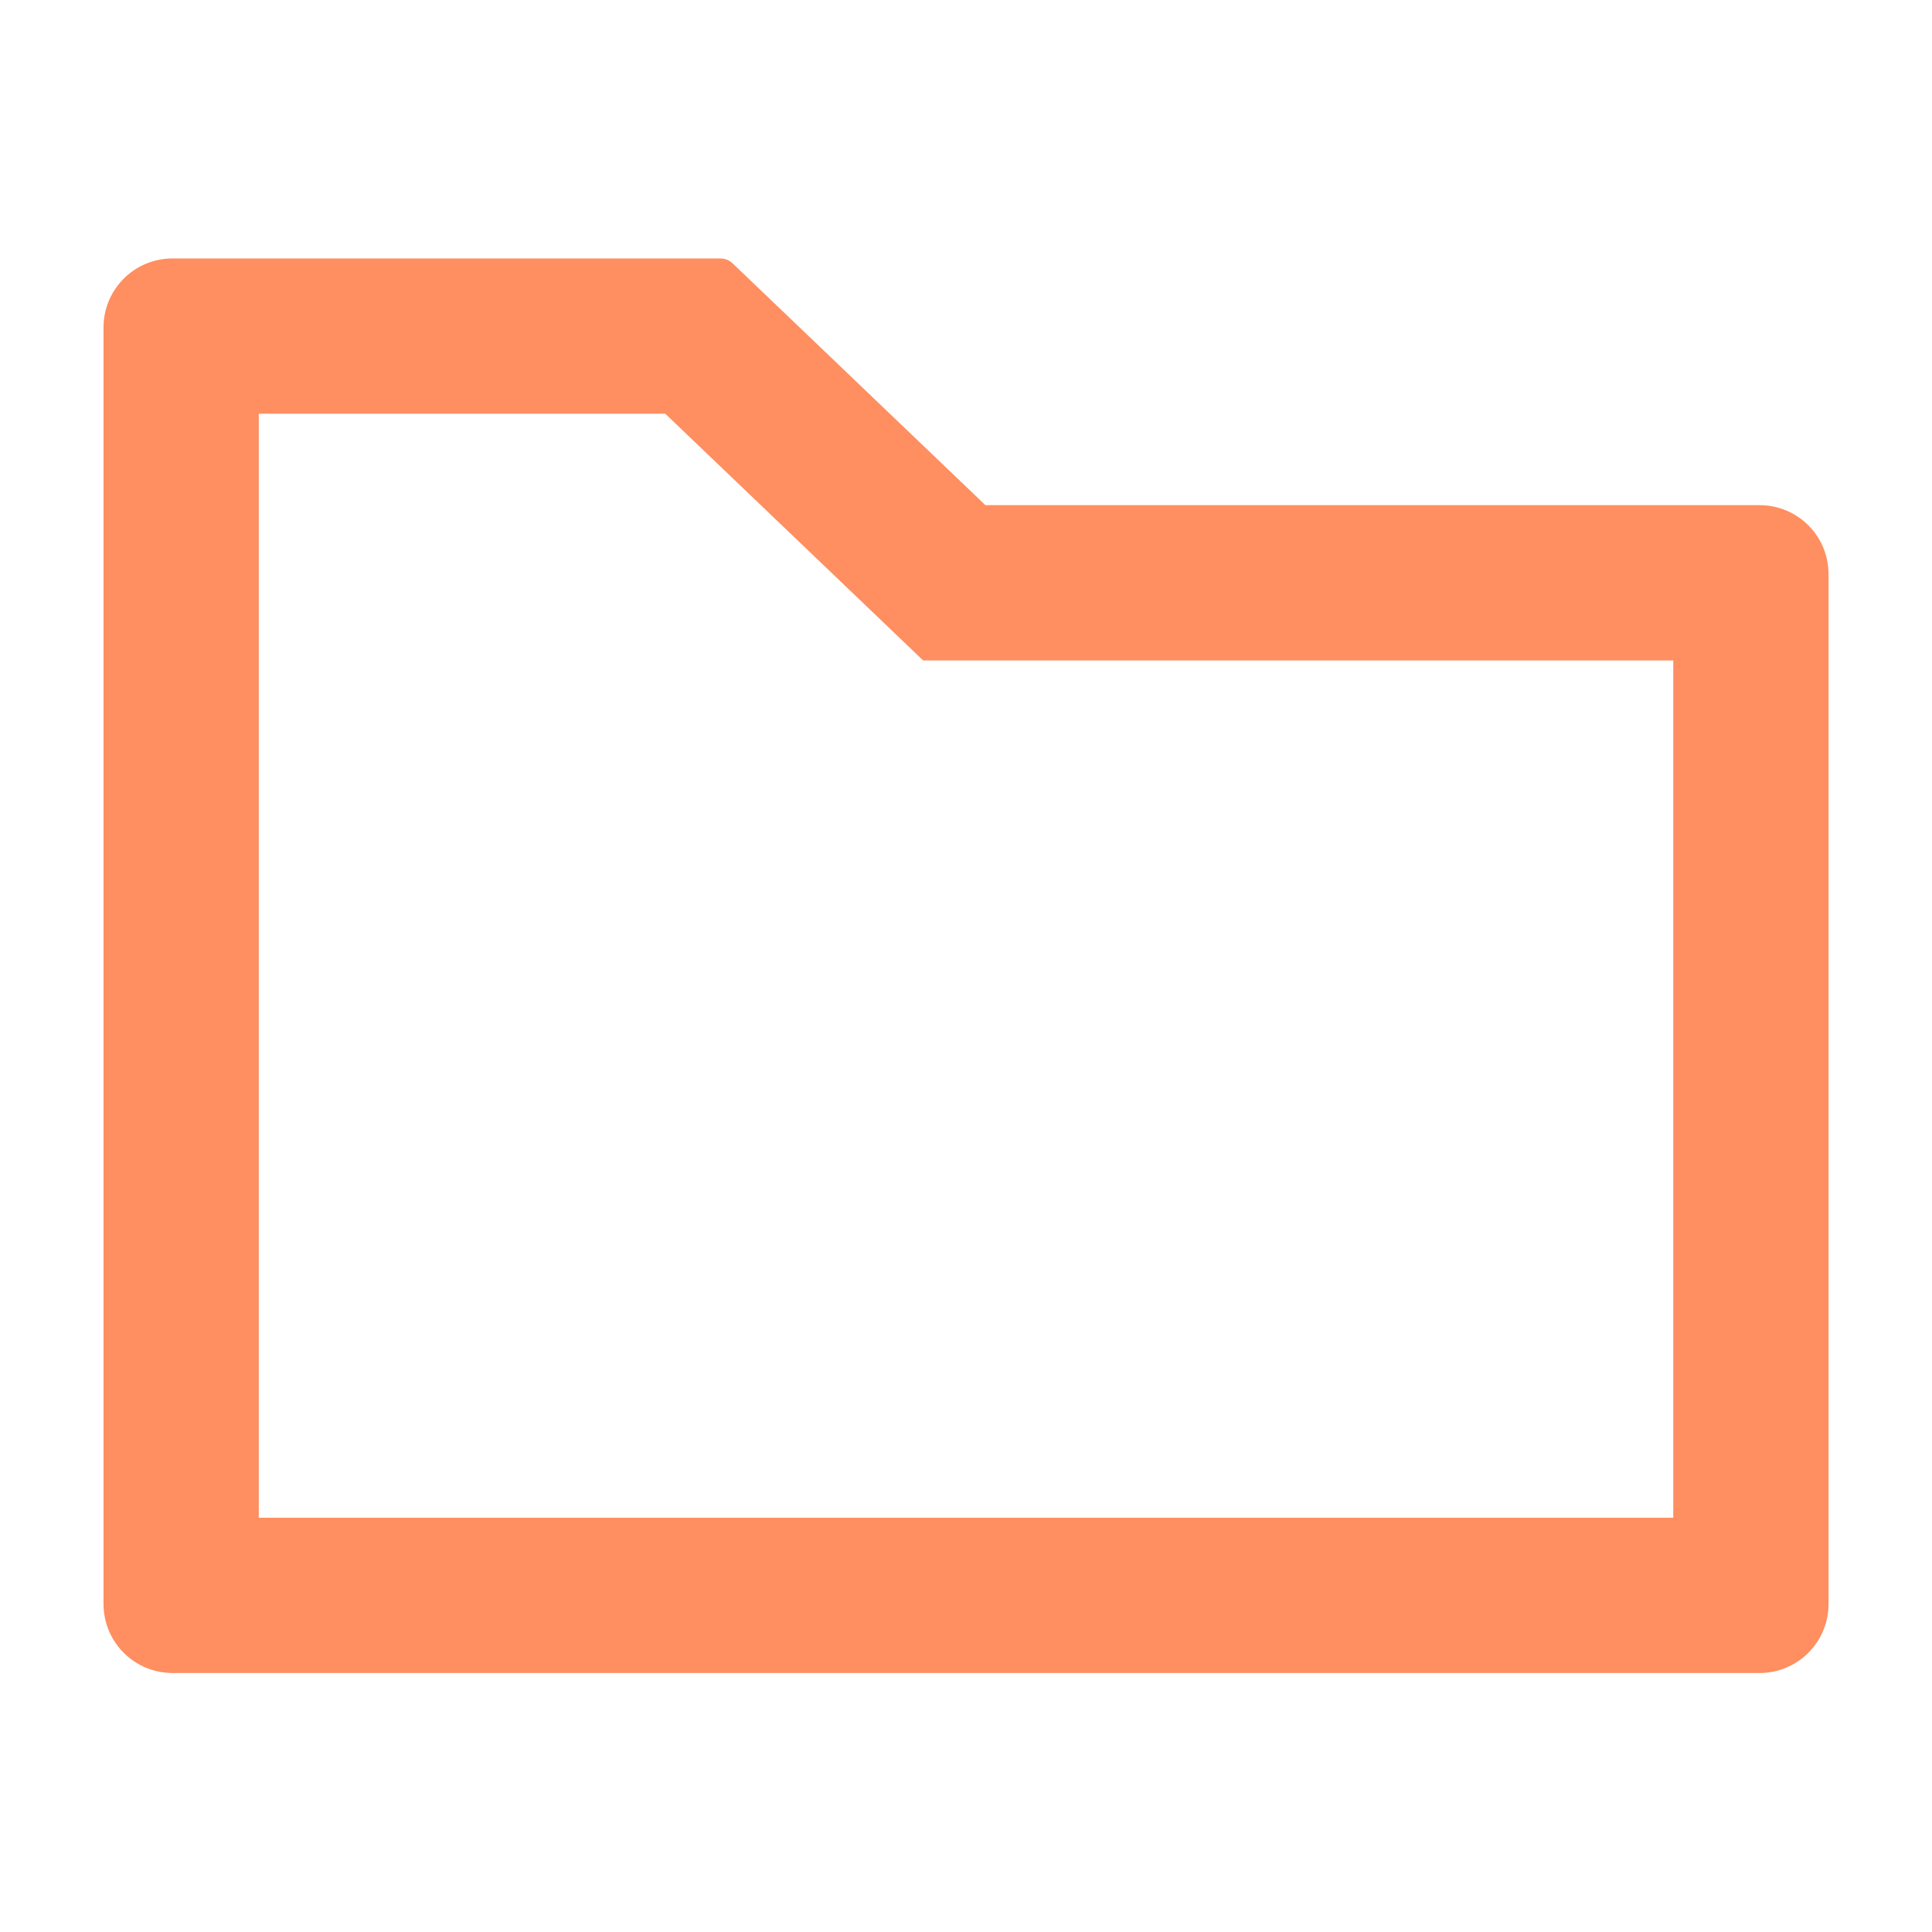 <svg width="36" height="36" viewBox="0 0 36 36" fill="none" xmlns="http://www.w3.org/2000/svg">
<path d="M32.786 9.413H18.362L13.649 4.905C13.589 4.849 13.51 4.817 13.428 4.816H3.215C2.504 4.816 1.929 5.391 1.929 6.102V29.888C1.929 30.599 2.504 31.174 3.215 31.174H32.786C33.498 31.174 34.072 30.599 34.072 29.888V10.698C34.072 9.987 33.498 9.413 32.786 9.413ZM31.179 28.281H4.822V7.709H12.396L17.201 12.306H31.179V28.281Z" fill="#ff7a45" fill-opacity="0.85"/>
</svg>
